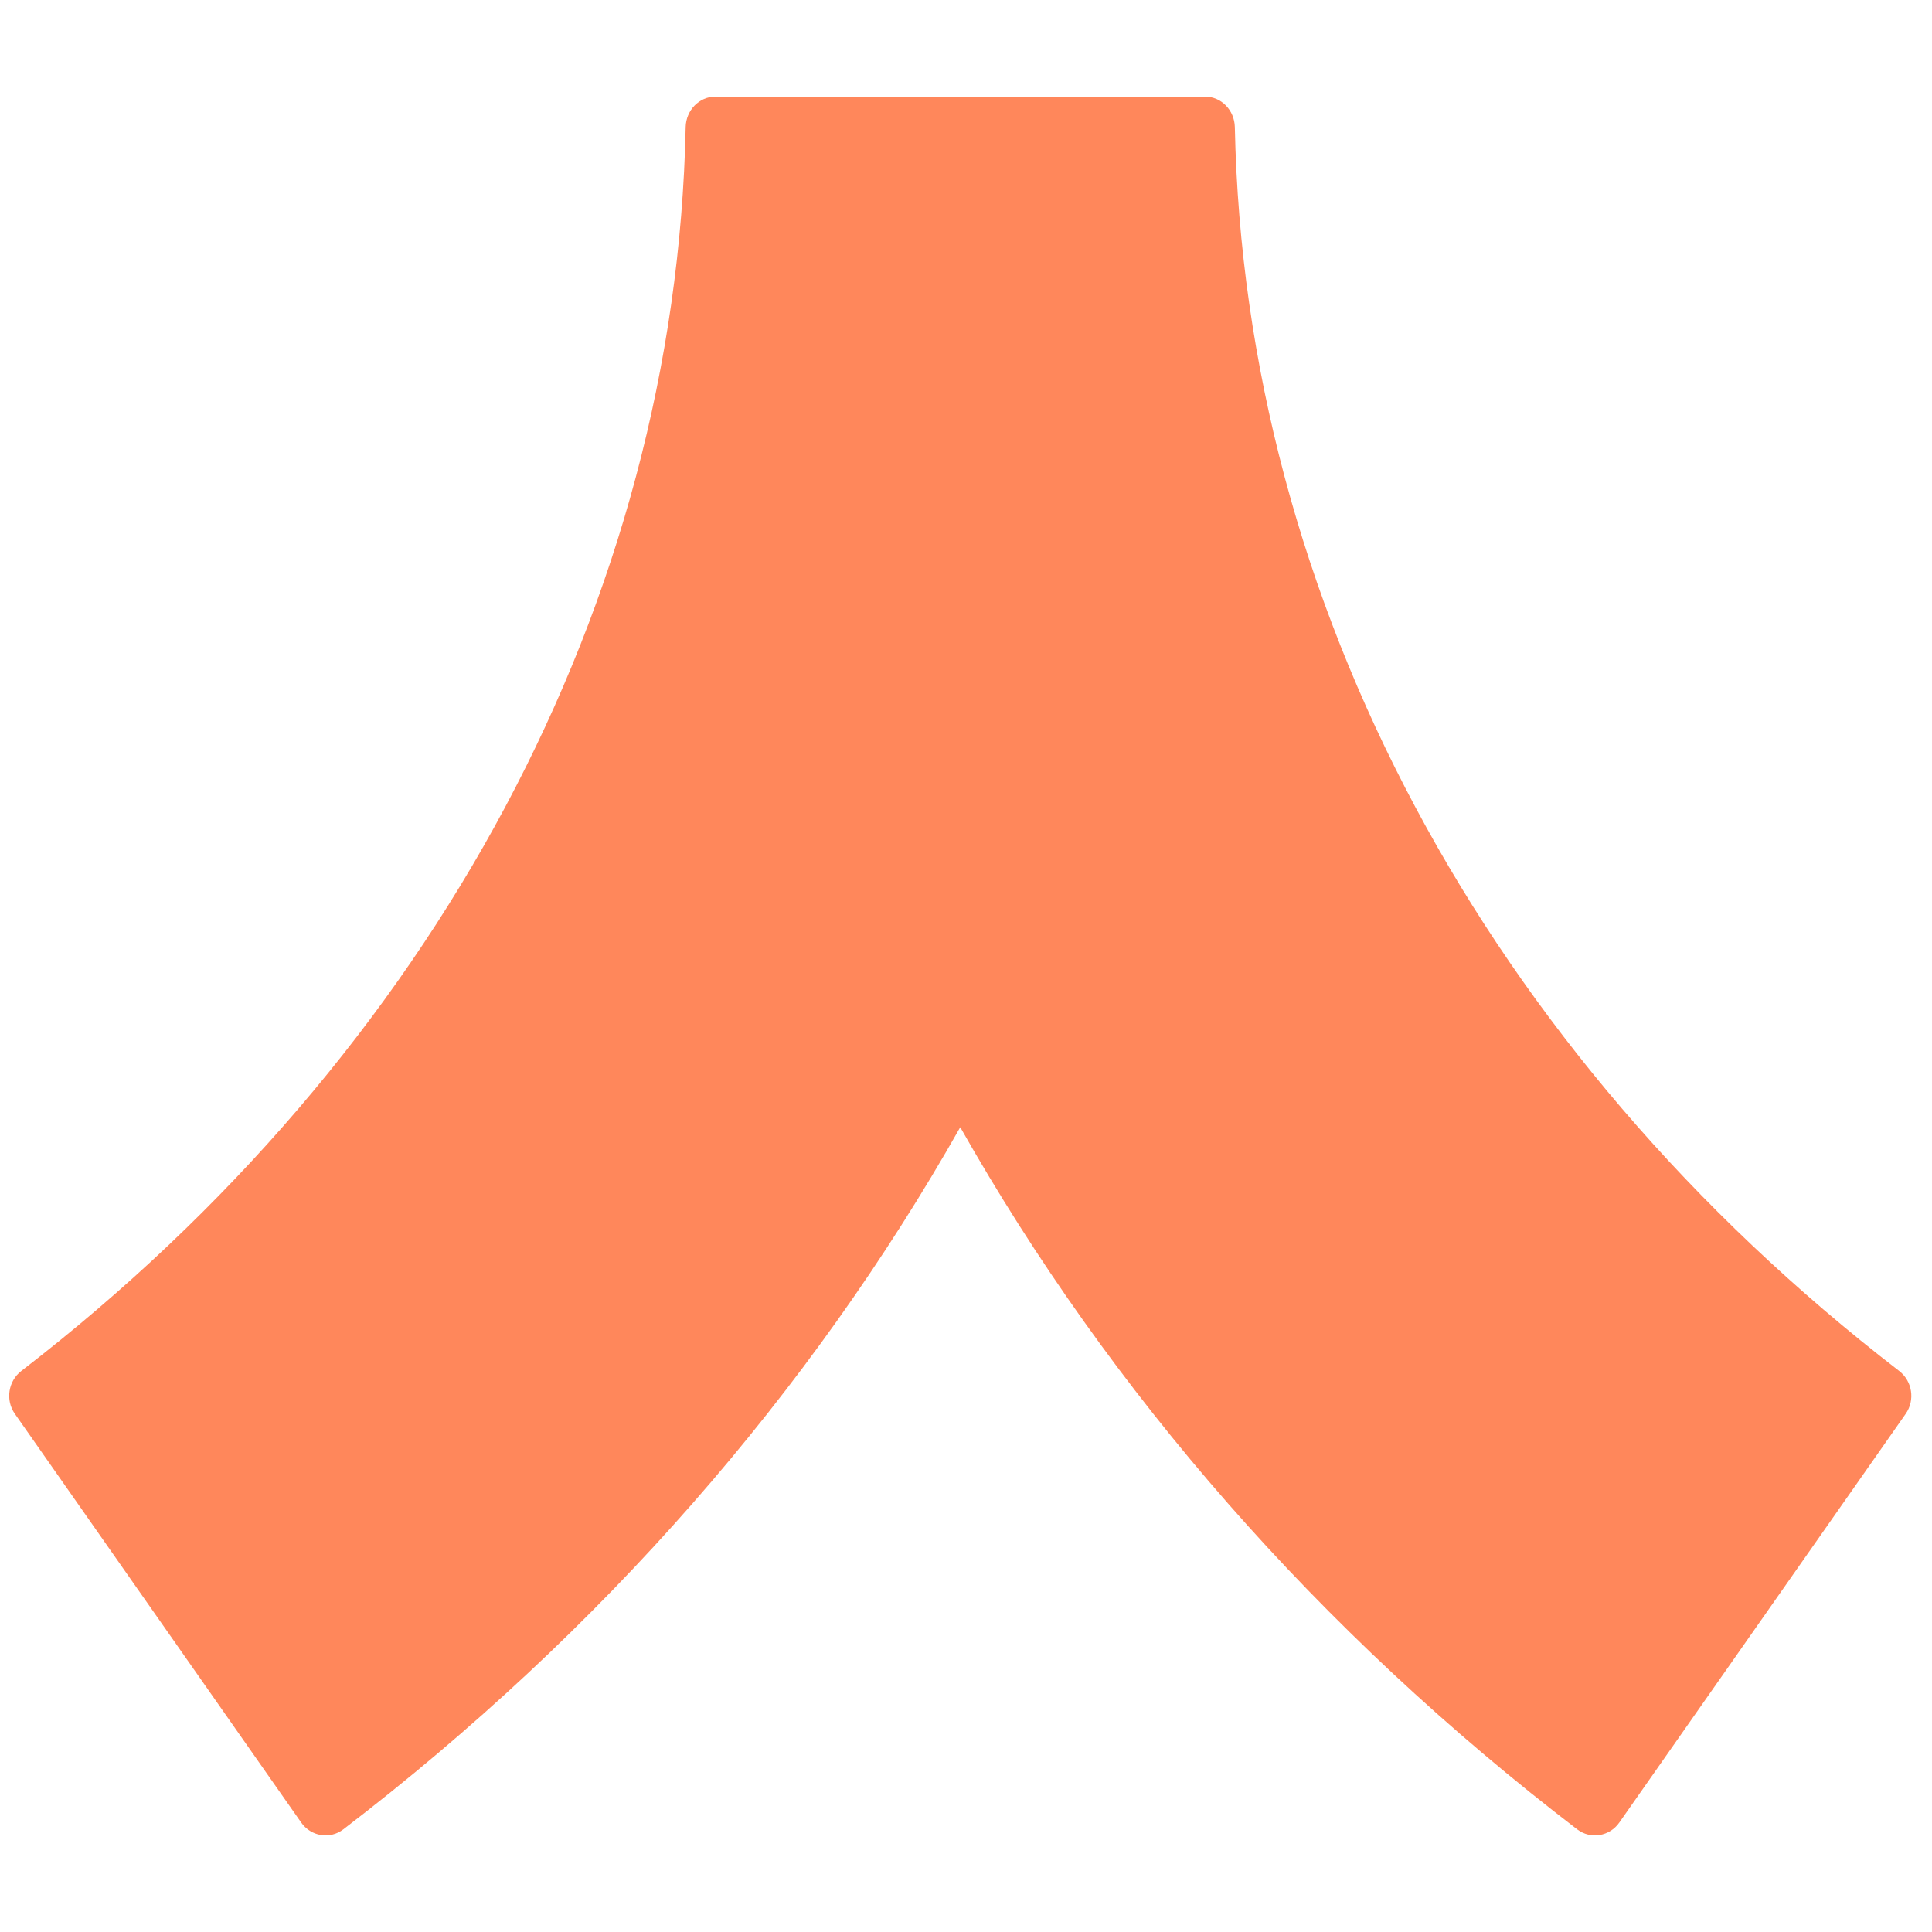 <svg width="40" height="40" viewBox="0 0 40 40" fill="none" xmlns="http://www.w3.org/2000/svg">
<path d="M24.948 2H14.814C14.475 2 14.204 2.281 14.196 2.631C13.992 12.455 9.012 21.779 0.442 28.384C0.17 28.593 0.108 28.987 0.307 29.271L6.236 37.734C6.438 38.022 6.831 38.087 7.108 37.875C12.466 33.773 16.777 28.824 19.881 23.338C22.985 28.824 27.296 33.773 32.654 37.875C32.931 38.087 33.324 38.022 33.526 37.734L39.456 29.271C39.654 28.987 39.592 28.593 39.32 28.384C30.75 21.779 25.77 12.455 25.566 2.631C25.558 2.281 25.287 2 24.948 2Z" fill="#FF875B"/>
</svg>
